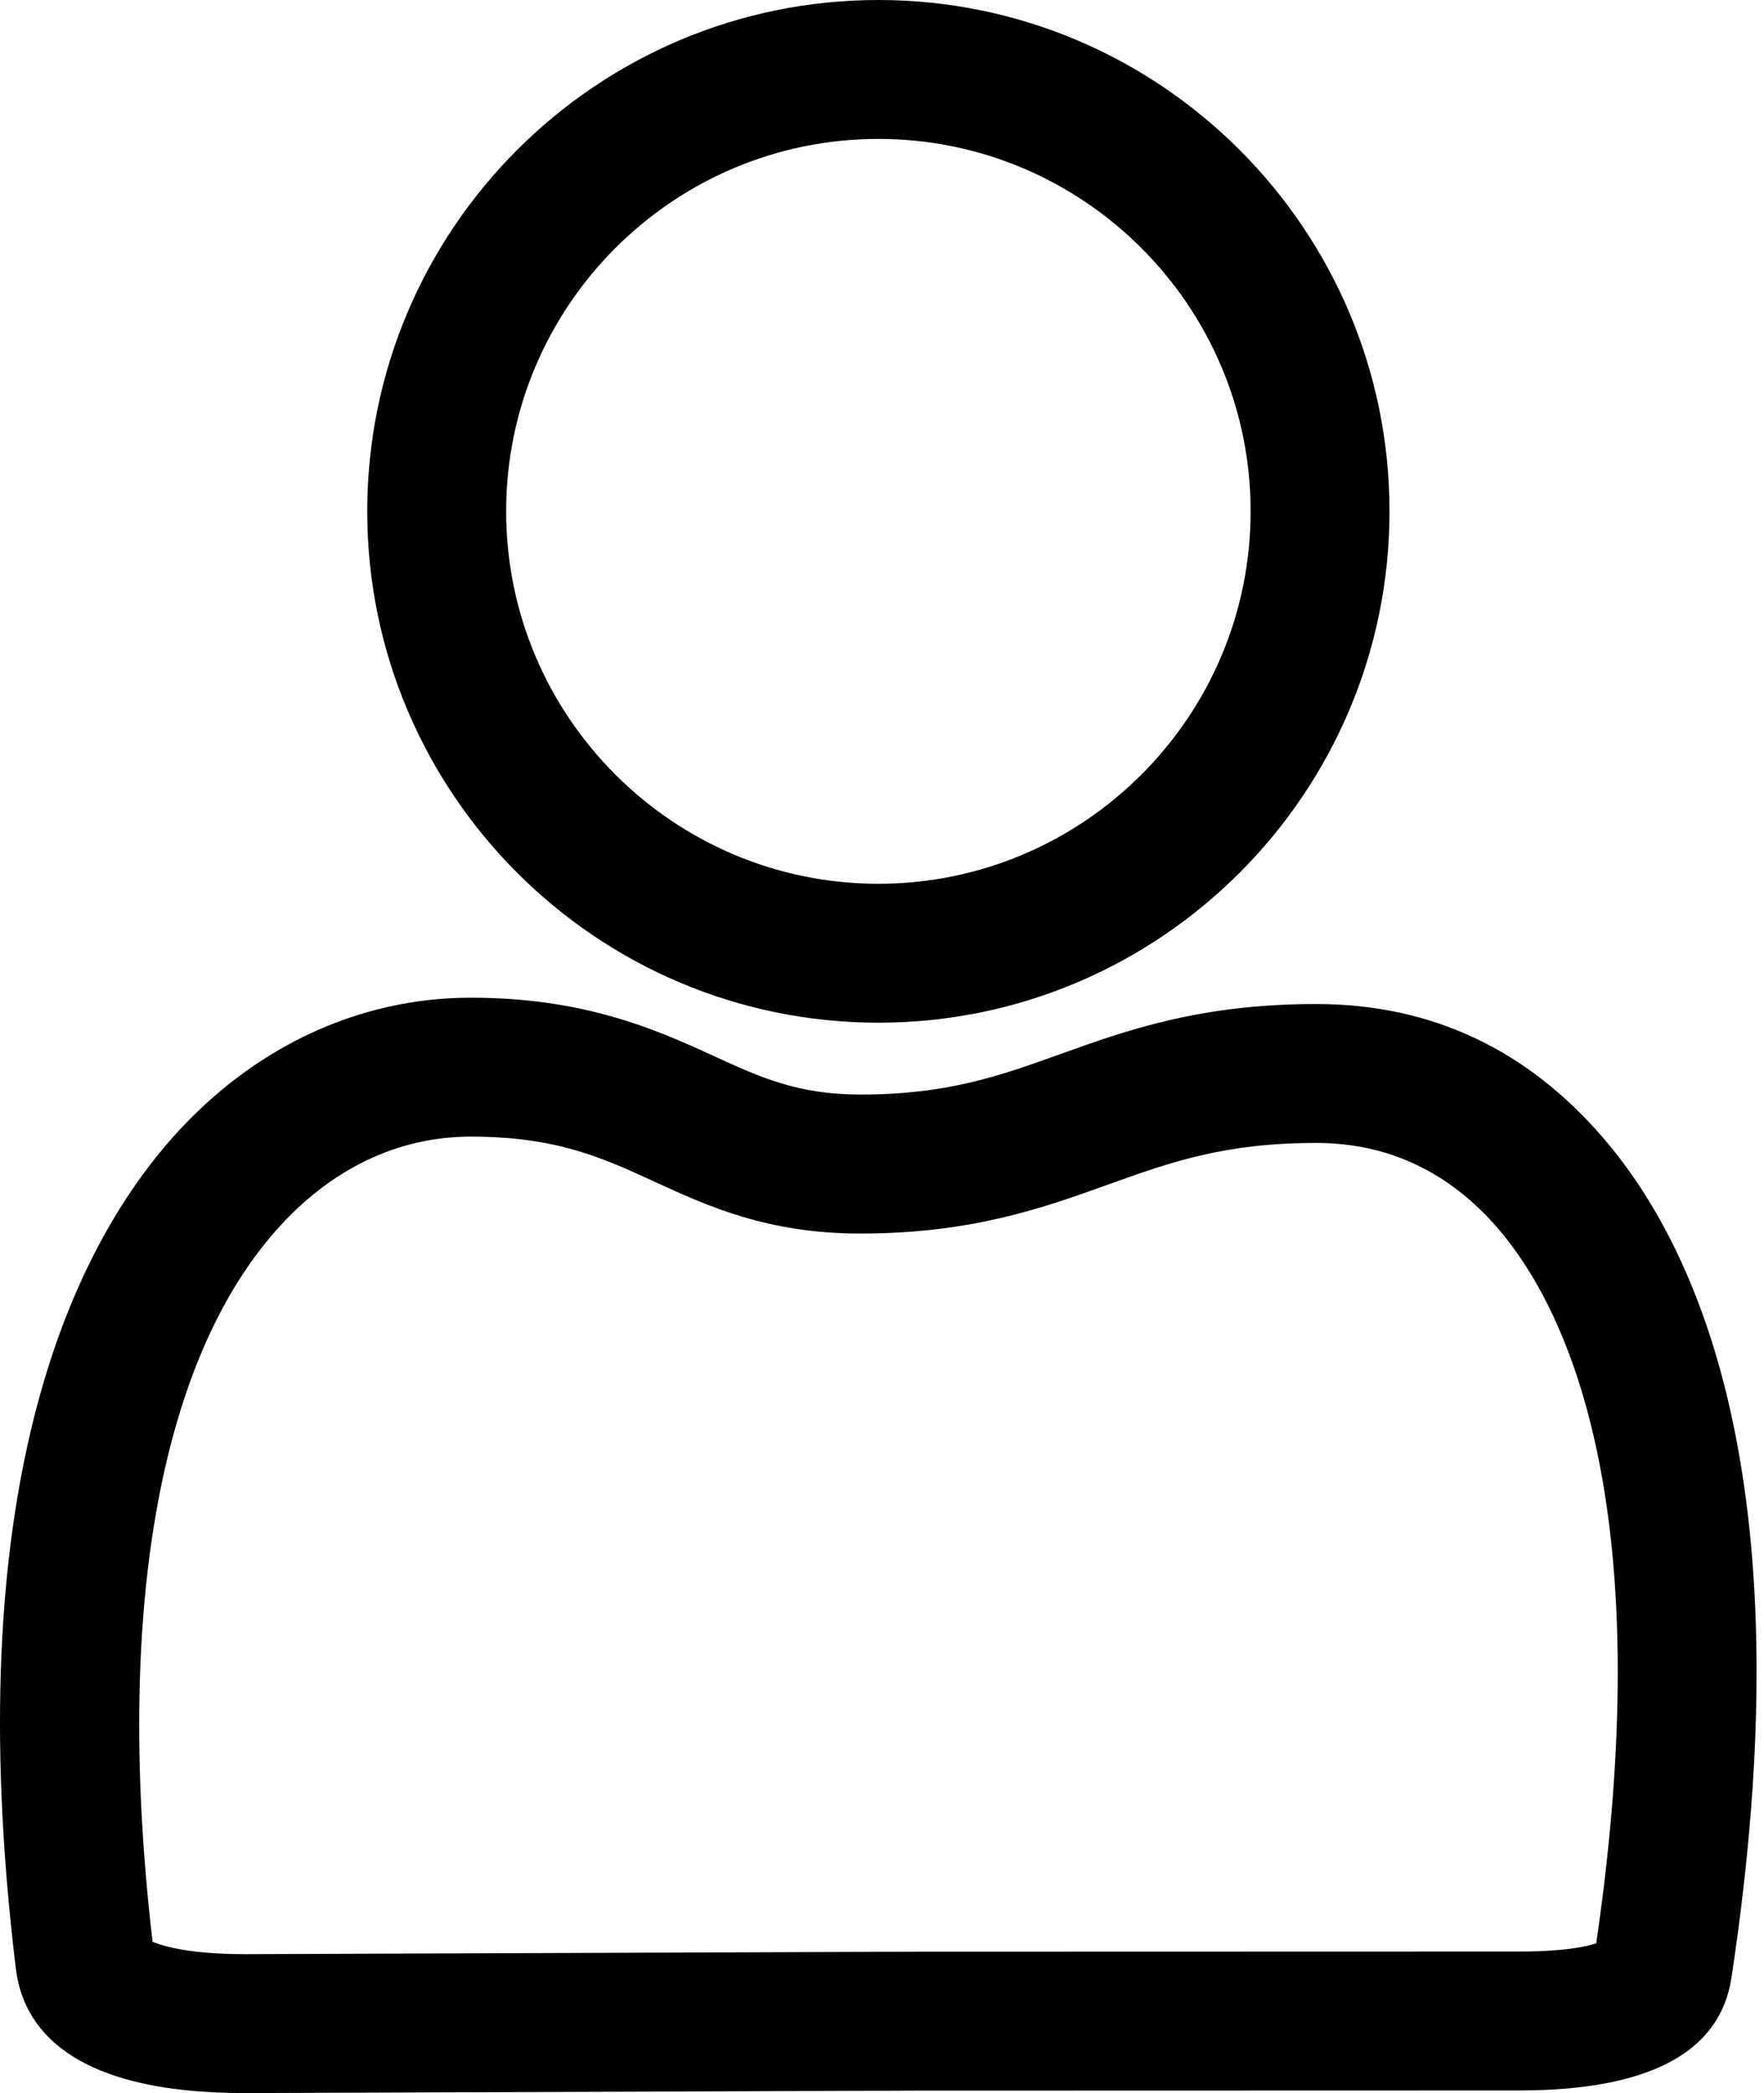 <svg width="43" height="51" viewBox="0 0 43 51" fill="none" xmlns="http://www.w3.org/2000/svg">
<path d="M21.412 24.919C14.542 24.919 8.952 19.329 8.952 12.459C8.952 5.589 14.542 0 21.412 0C28.282 0 33.871 5.589 33.871 12.459C33.871 19.329 28.282 24.919 21.412 24.919ZM21.412 3.385C16.407 3.385 12.338 7.457 12.338 12.459C12.338 17.462 16.409 21.534 21.412 21.534C26.415 21.534 30.486 17.462 30.486 12.459C30.486 7.457 26.415 3.385 21.412 3.385Z" fill="black"/>
<path d="M5.962 51C1.661 51 0.557 49.36 0.388 47.98C-1.023 36.391 1.682 30.572 4.196 27.73C6.15 25.524 8.734 24.31 11.474 24.31C14.214 24.31 15.937 25.06 17.376 25.72C18.531 26.25 19.443 26.67 20.977 26.67C23.101 26.67 24.378 26.211 25.856 25.681C27.443 25.111 29.243 24.464 32.083 24.464C34.923 24.464 37.251 25.596 39.09 27.738C41.505 30.55 44.006 36.383 42.205 48.198C41.928 50.013 40.19 50.934 37.04 50.936L22.32 50.94L6.024 51C6.004 51 5.983 51 5.962 51ZM3.719 47.312C3.997 47.434 4.685 47.615 5.962 47.615C5.979 47.615 5.996 47.615 6.013 47.615L22.315 47.555L37.04 47.551C38.123 47.551 38.665 47.432 38.91 47.352C40.504 36.491 38.107 31.787 36.525 29.944C35.331 28.554 33.837 27.849 32.085 27.849C29.835 27.849 28.523 28.321 27.003 28.866C25.451 29.423 23.693 30.057 20.979 30.057C18.706 30.057 17.248 29.387 15.964 28.797C14.677 28.206 13.566 27.695 11.476 27.695C9.695 27.695 8.055 28.483 6.733 29.976C3.86 33.22 2.791 39.372 3.719 47.314V47.312Z" fill="black"/>
</svg>
